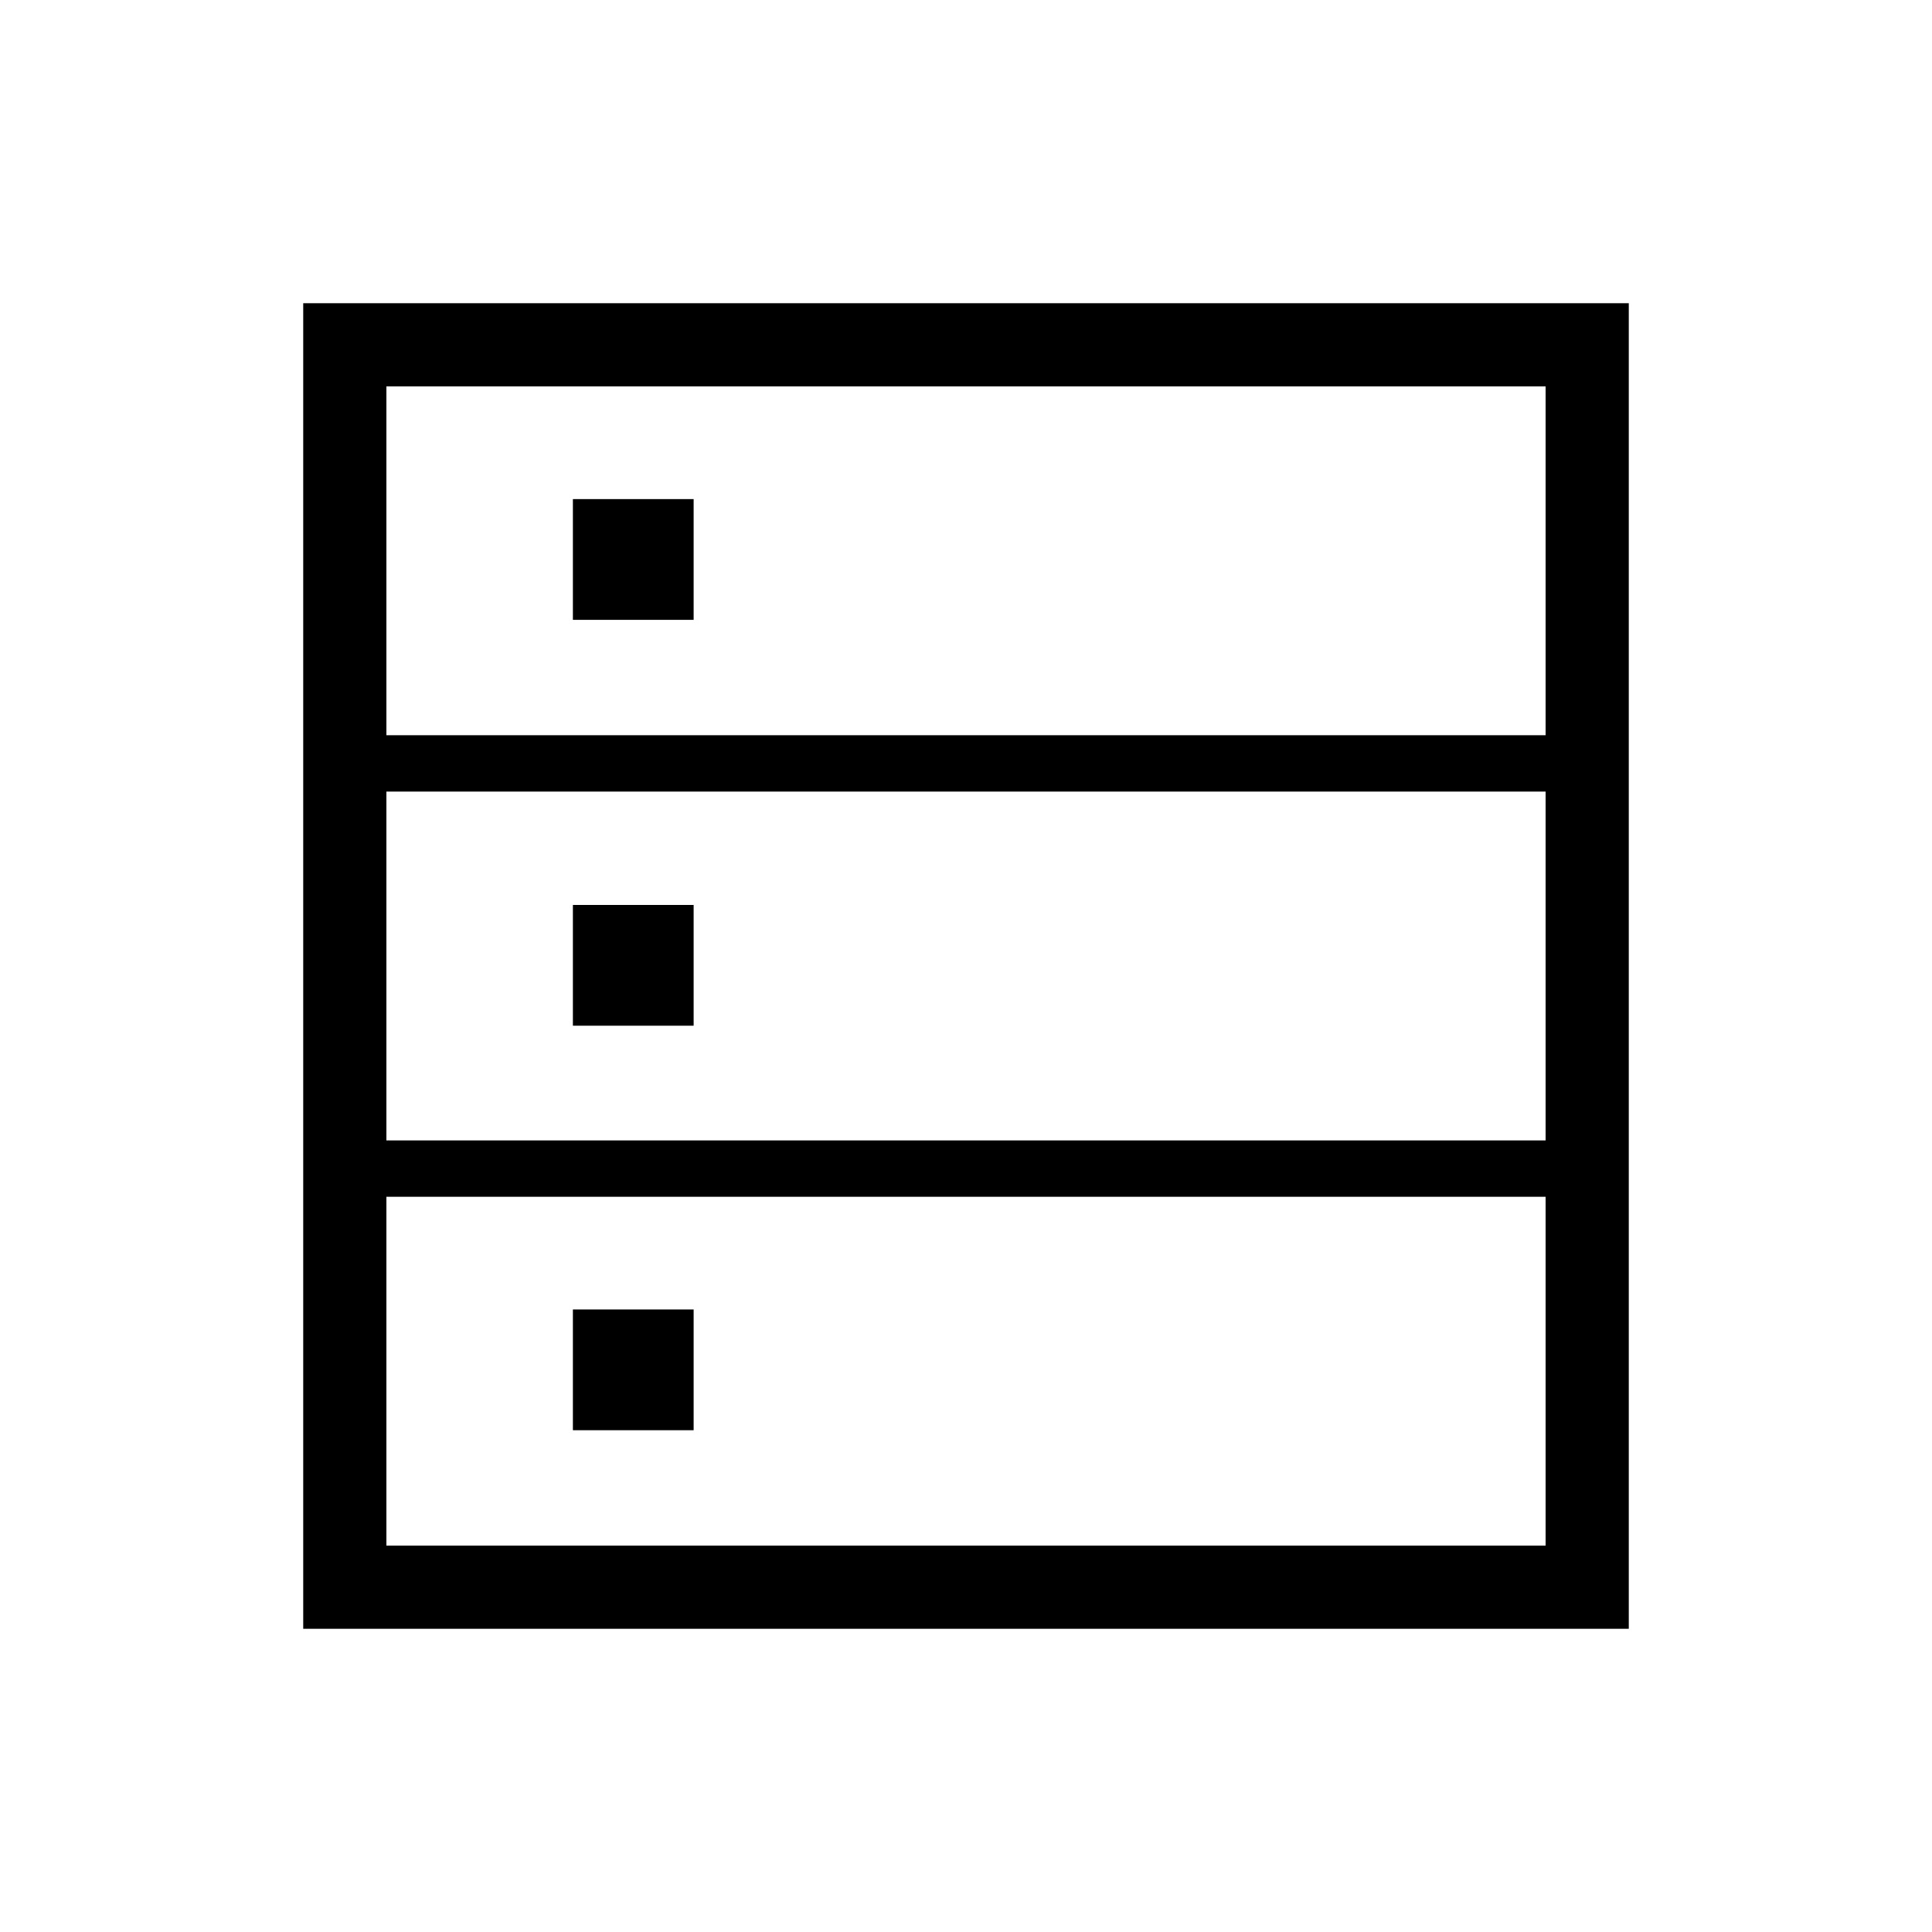 <svg xmlns="http://www.w3.org/2000/svg" height="40" viewBox="0 -960 960 960" width="40"><path d="M150.667-150.667v-658.666h658.666v658.666H150.667Zm41.333-444h576V-768H192v173.333Zm0 201.334h576v-173.334H192v173.334ZM192-192h576v-173.333H192V-192Zm92.667-460v-60h59.999v60h-59.999Zm0 201.667v-60h59.999v60h-59.999Zm0 201v-60h59.999v60h-59.999Z"/></svg>